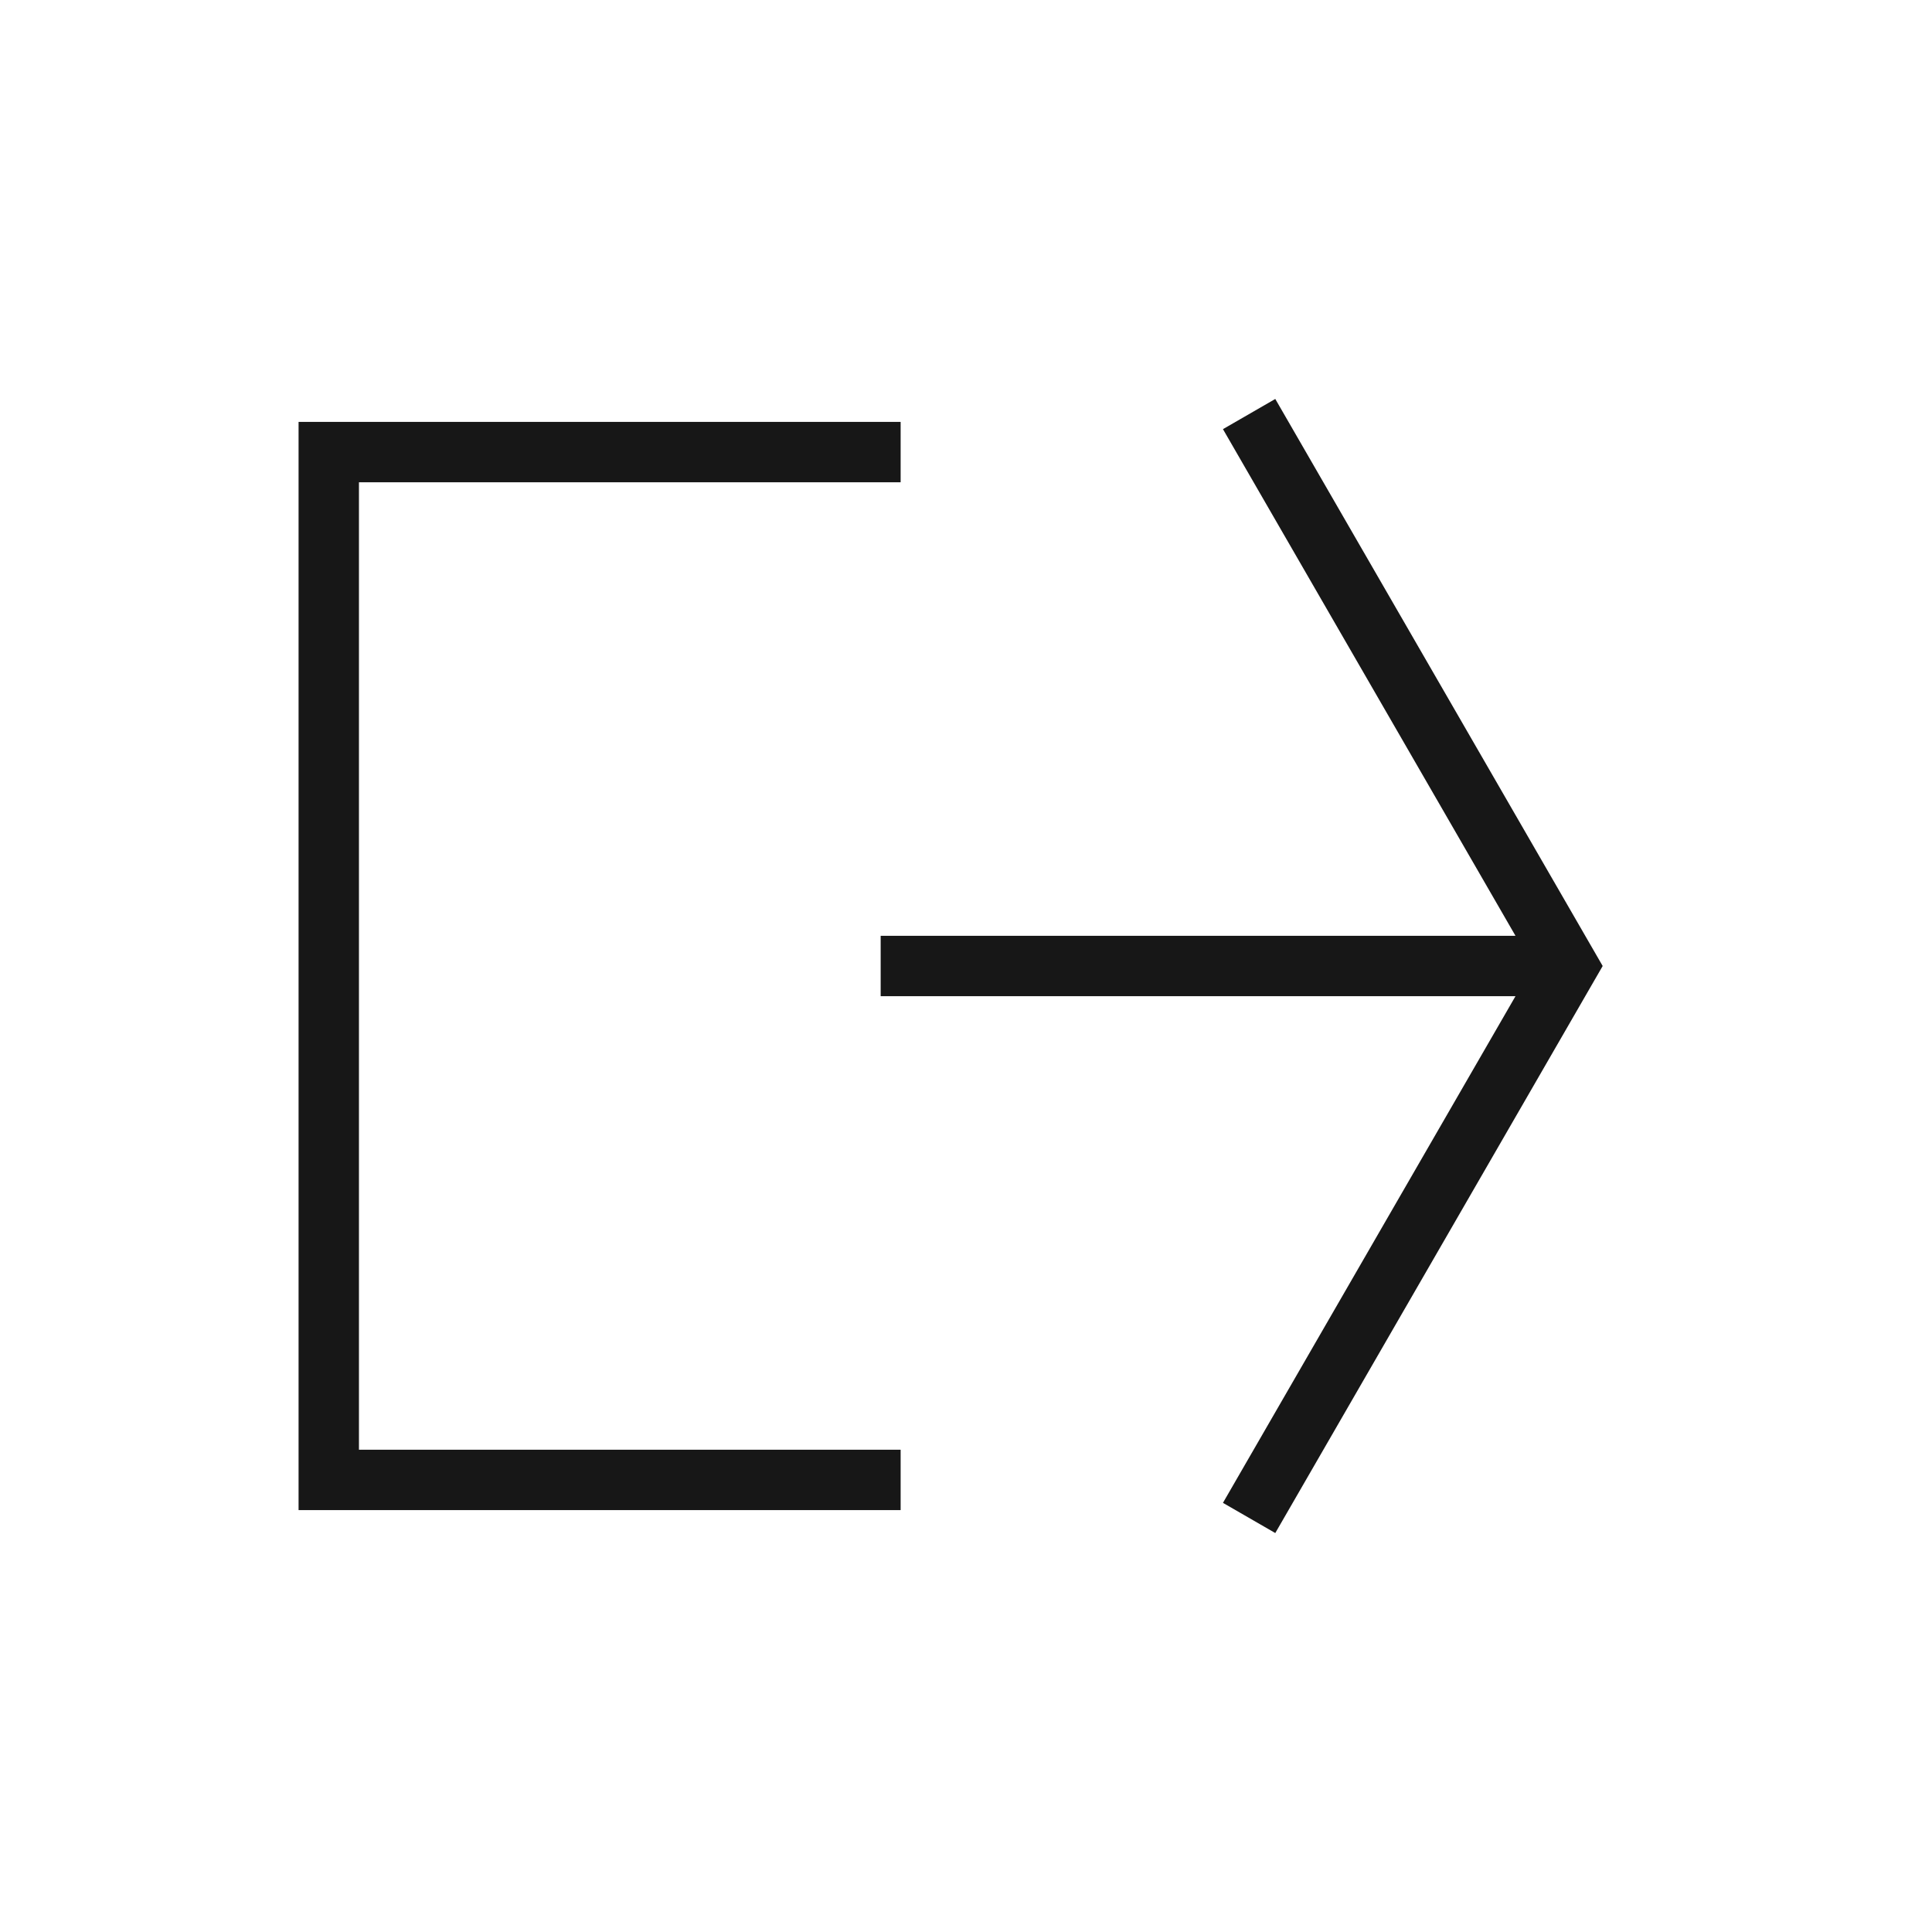 <svg xmlns="http://www.w3.org/2000/svg" viewBox="0 0 24 24"><title>Logout</title><polygon points="4.459 5.991 11.188 5.991 11.188 5.241 3.709 5.241 3.709 18.759 11.188 18.759 11.188 18.009 4.459 18.009 4.459 5.991" fill="#171717"/><polygon points="15.842 4.956 15.192 5.331 18.826 11.625 10.94 11.625 10.94 12.375 18.826 12.375 15.192 18.669 15.842 19.044 19.909 12 15.842 4.956" fill="#171717"/></svg>